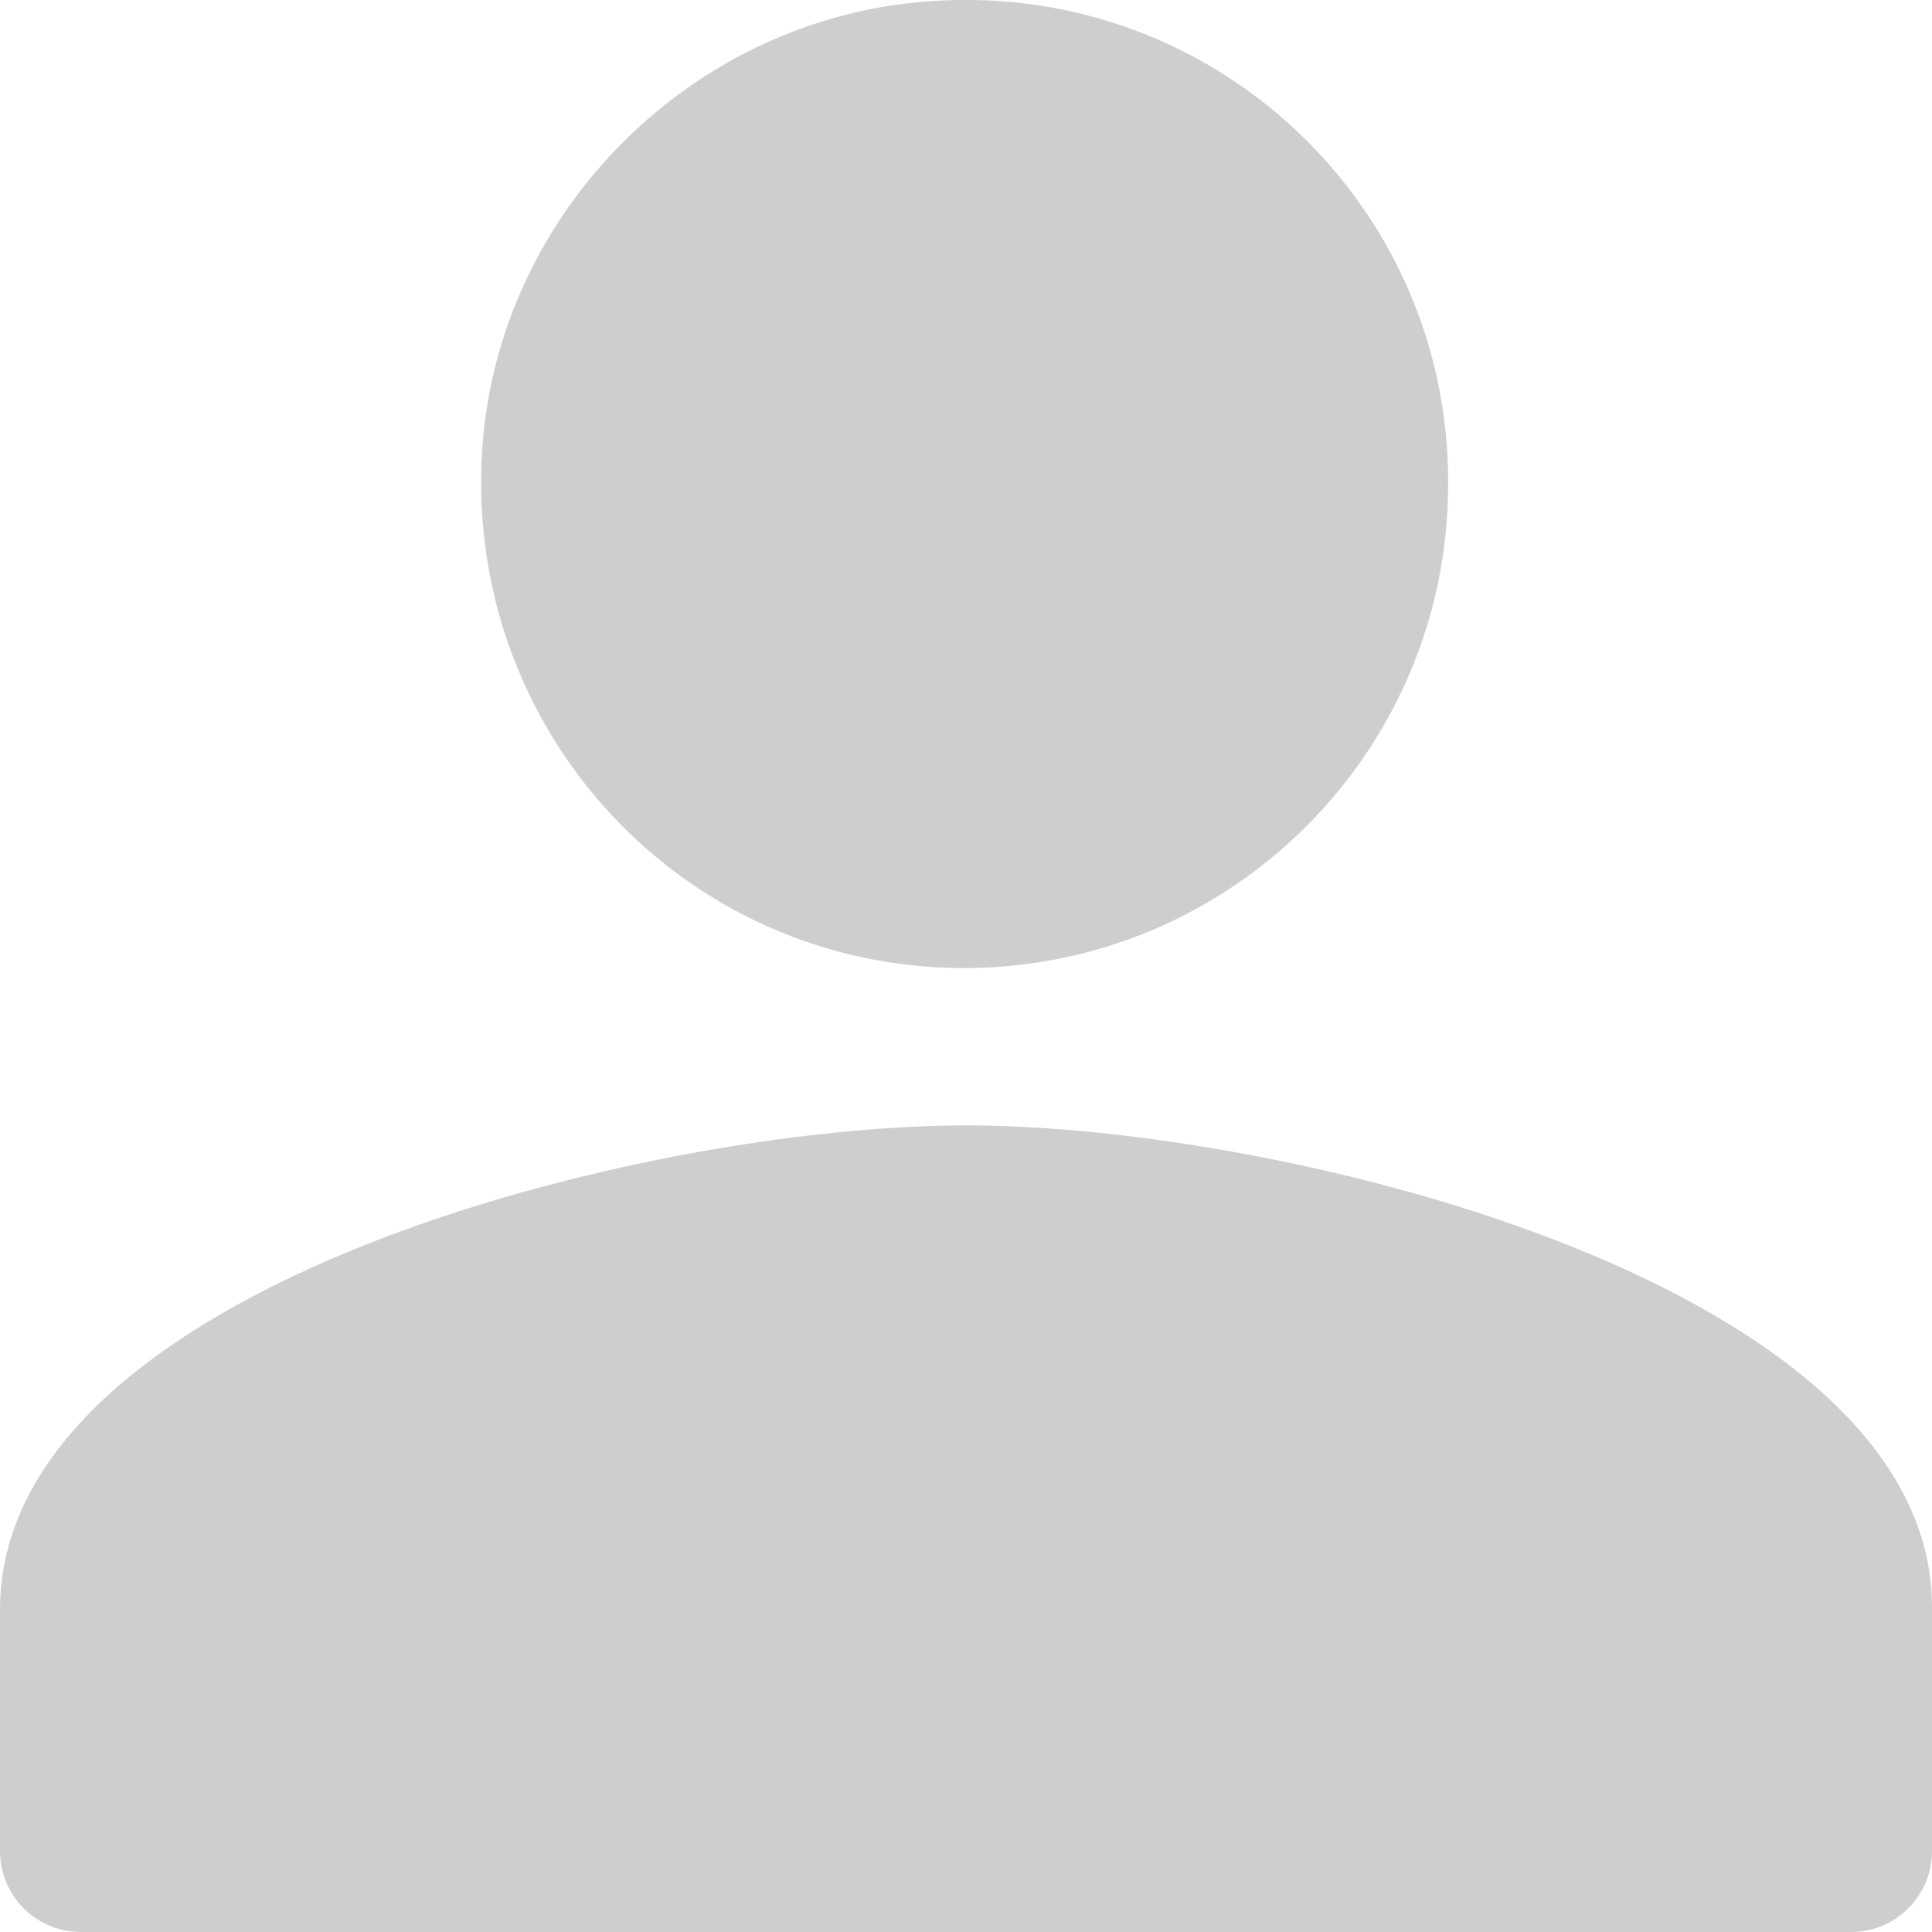 <svg xmlns="http://www.w3.org/2000/svg" xmlns:xlink="http://www.w3.org/1999/xlink" width="16" height="16" viewBox="0 0 16 16" fill="none"><path id="形状" fill-rule="evenodd" style="fill:#CECECE" opacity="1" d="M7.753,0.007c2.32,-0.14 4.25,1.7 4.24,4c0,2.22 -1.8,4.01 -4.01,4.01c-2.31,0 -4.14,-1.95 -3.99,-4.29c0.13,-1.99 1.77,-3.61 3.76,-3.72zM0,15.33v-2c0,-2.68 5.33,-4.01 8,-4.01c2.67,0 8,1.33 8,3.99v2.02c0,0.37 -0.3,0.67 -0.67,0.67h-14.66c-0.37,0 -0.67,-0.3 -0.67,-0.67z"></path></svg>